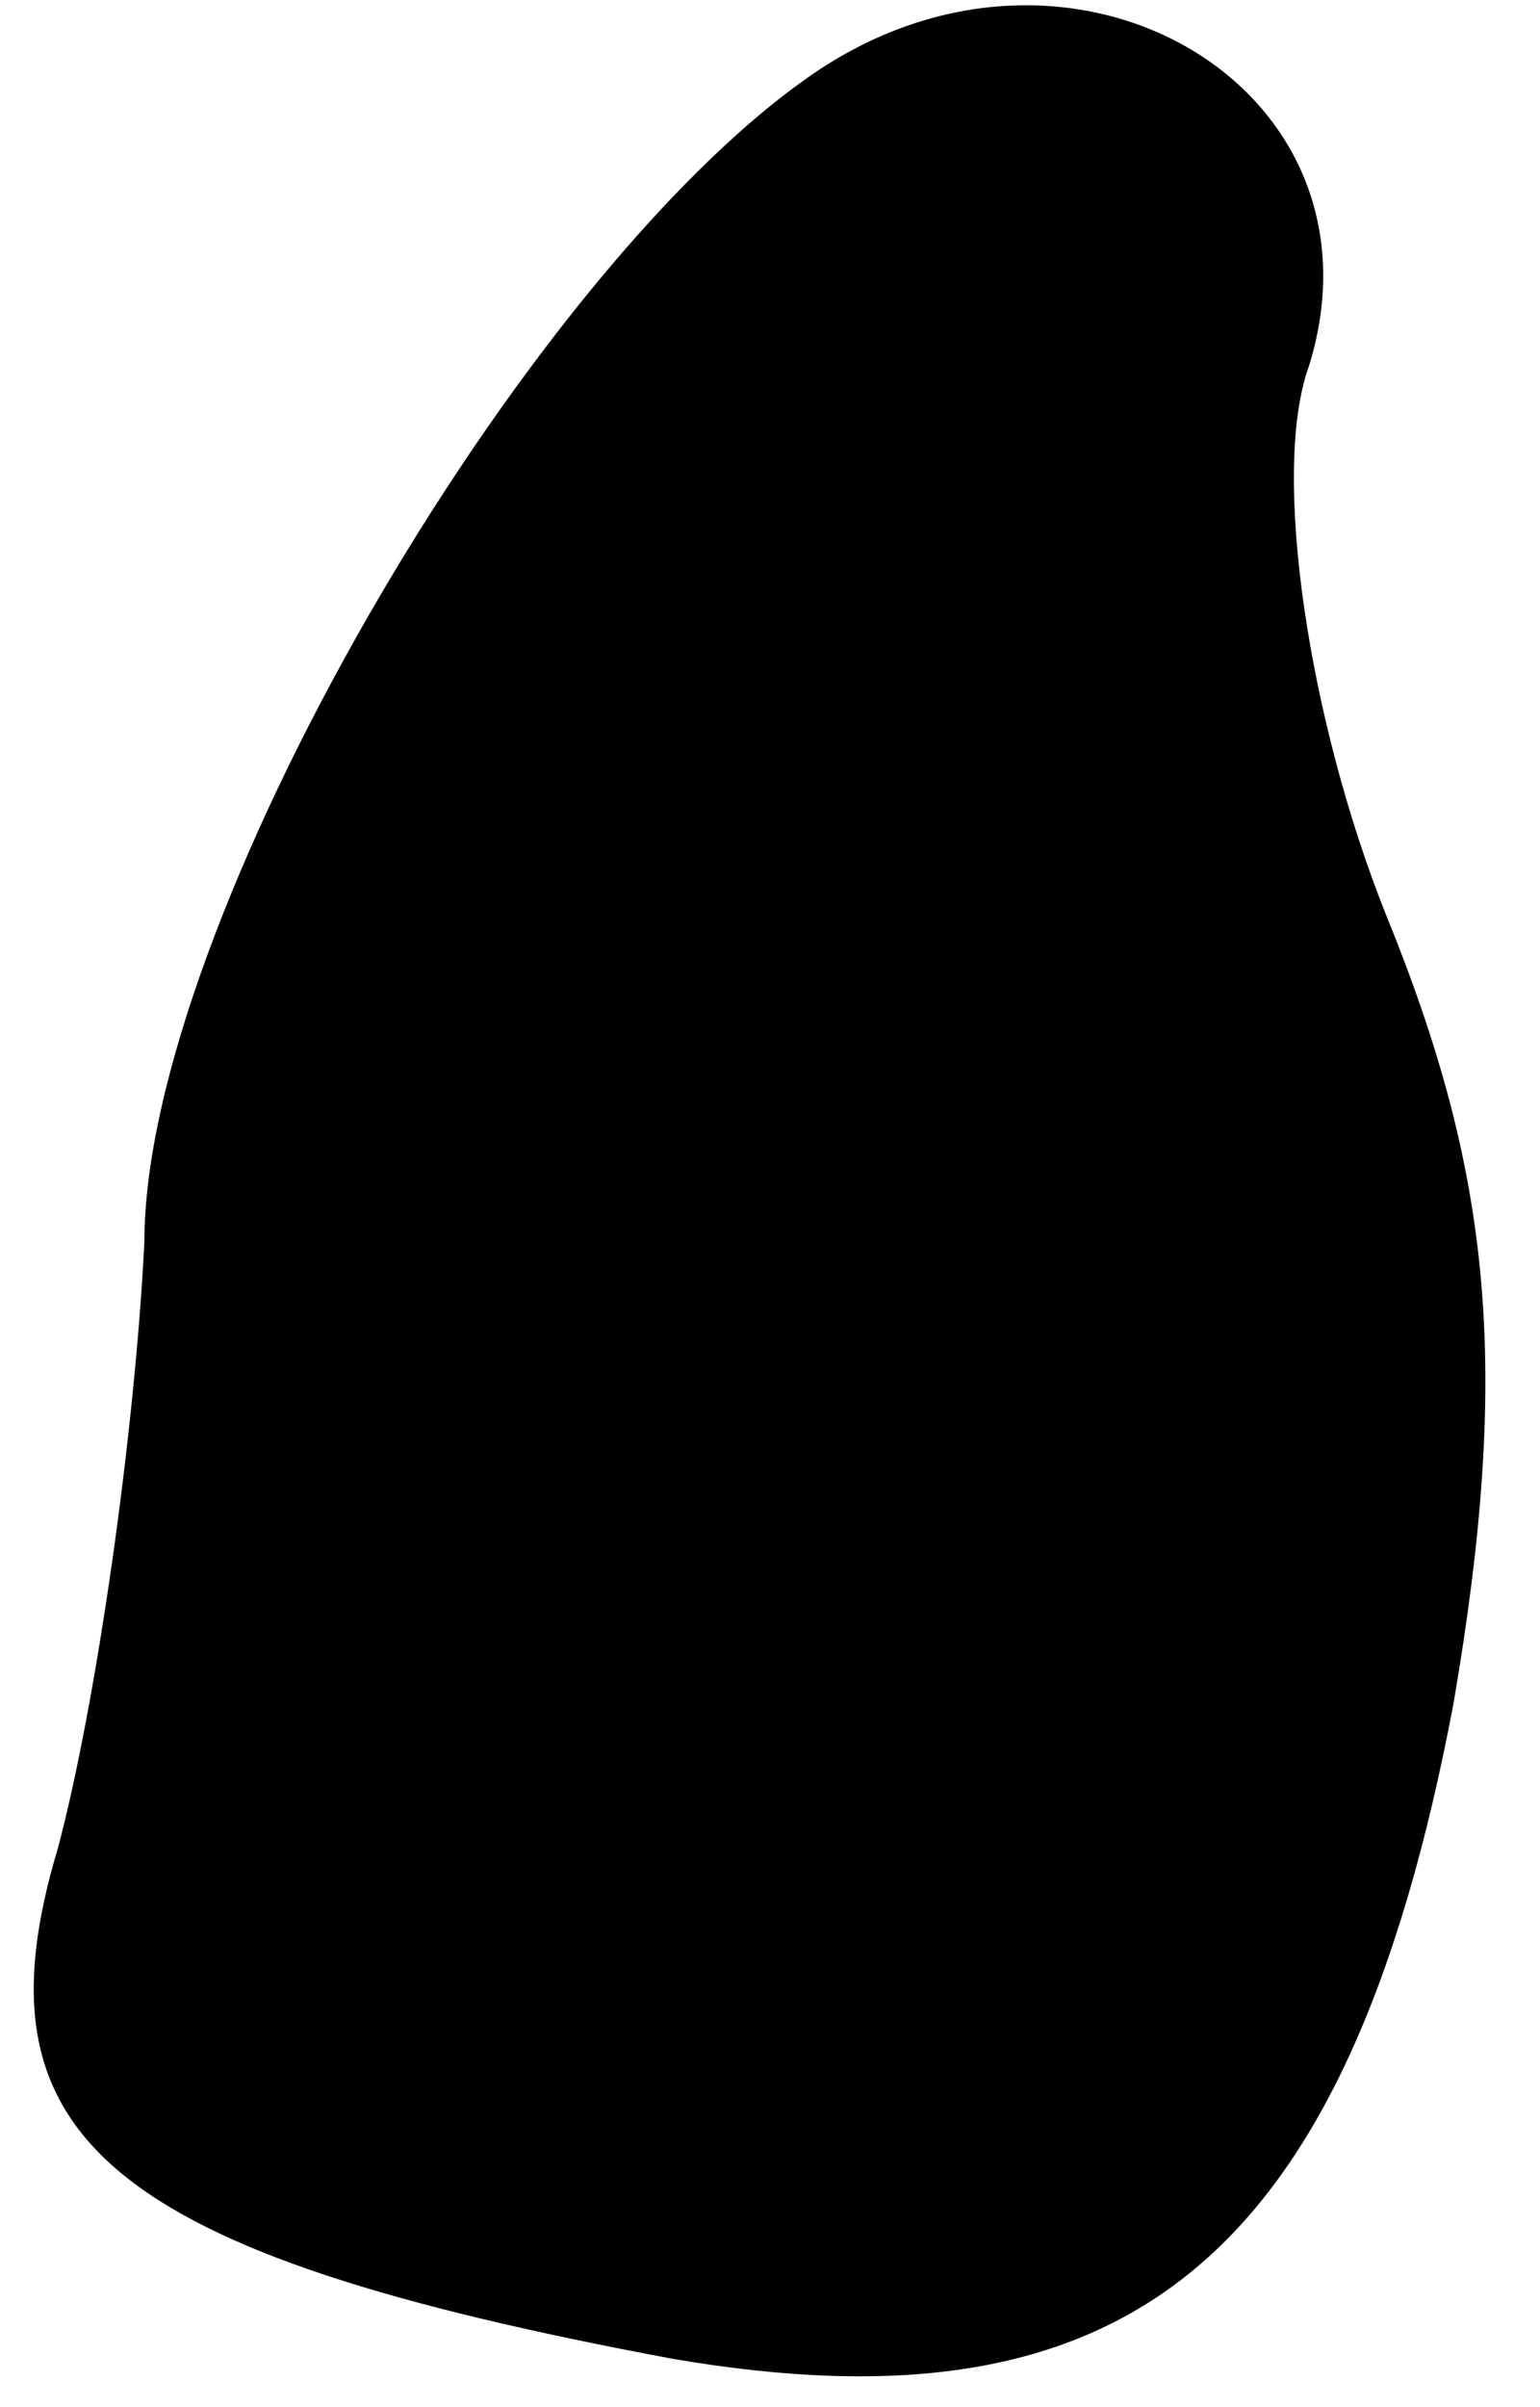 <?xml version="1.0" standalone="no"?>
<!DOCTYPE svg PUBLIC "-//W3C//DTD SVG 20010904//EN"
 "http://www.w3.org/TR/2001/REC-SVG-20010904/DTD/svg10.dtd">
<svg version="1.0" xmlns="http://www.w3.org/2000/svg"
 width="16pt" height="25pt" viewBox="0 0 16 25"
 preserveAspectRatio="xMidYMid meet">
<g transform="translate(0,25) scale(0.1,-0.1)"
fill="#000000" stroke="none">
<path fill="#000000" stroke="none" d="M84 242 c-30 -21 -69 -88 -69 -121 -1
-20 -5 -48 -9 -63 -9 -30 5 -42 64 -53 47 -8 70 10 81 68 6 35 4 55 -7 82 -8
20 -12 46 -8 57 9 29 -25 49 -52 30z"/>
</g>
</svg>
